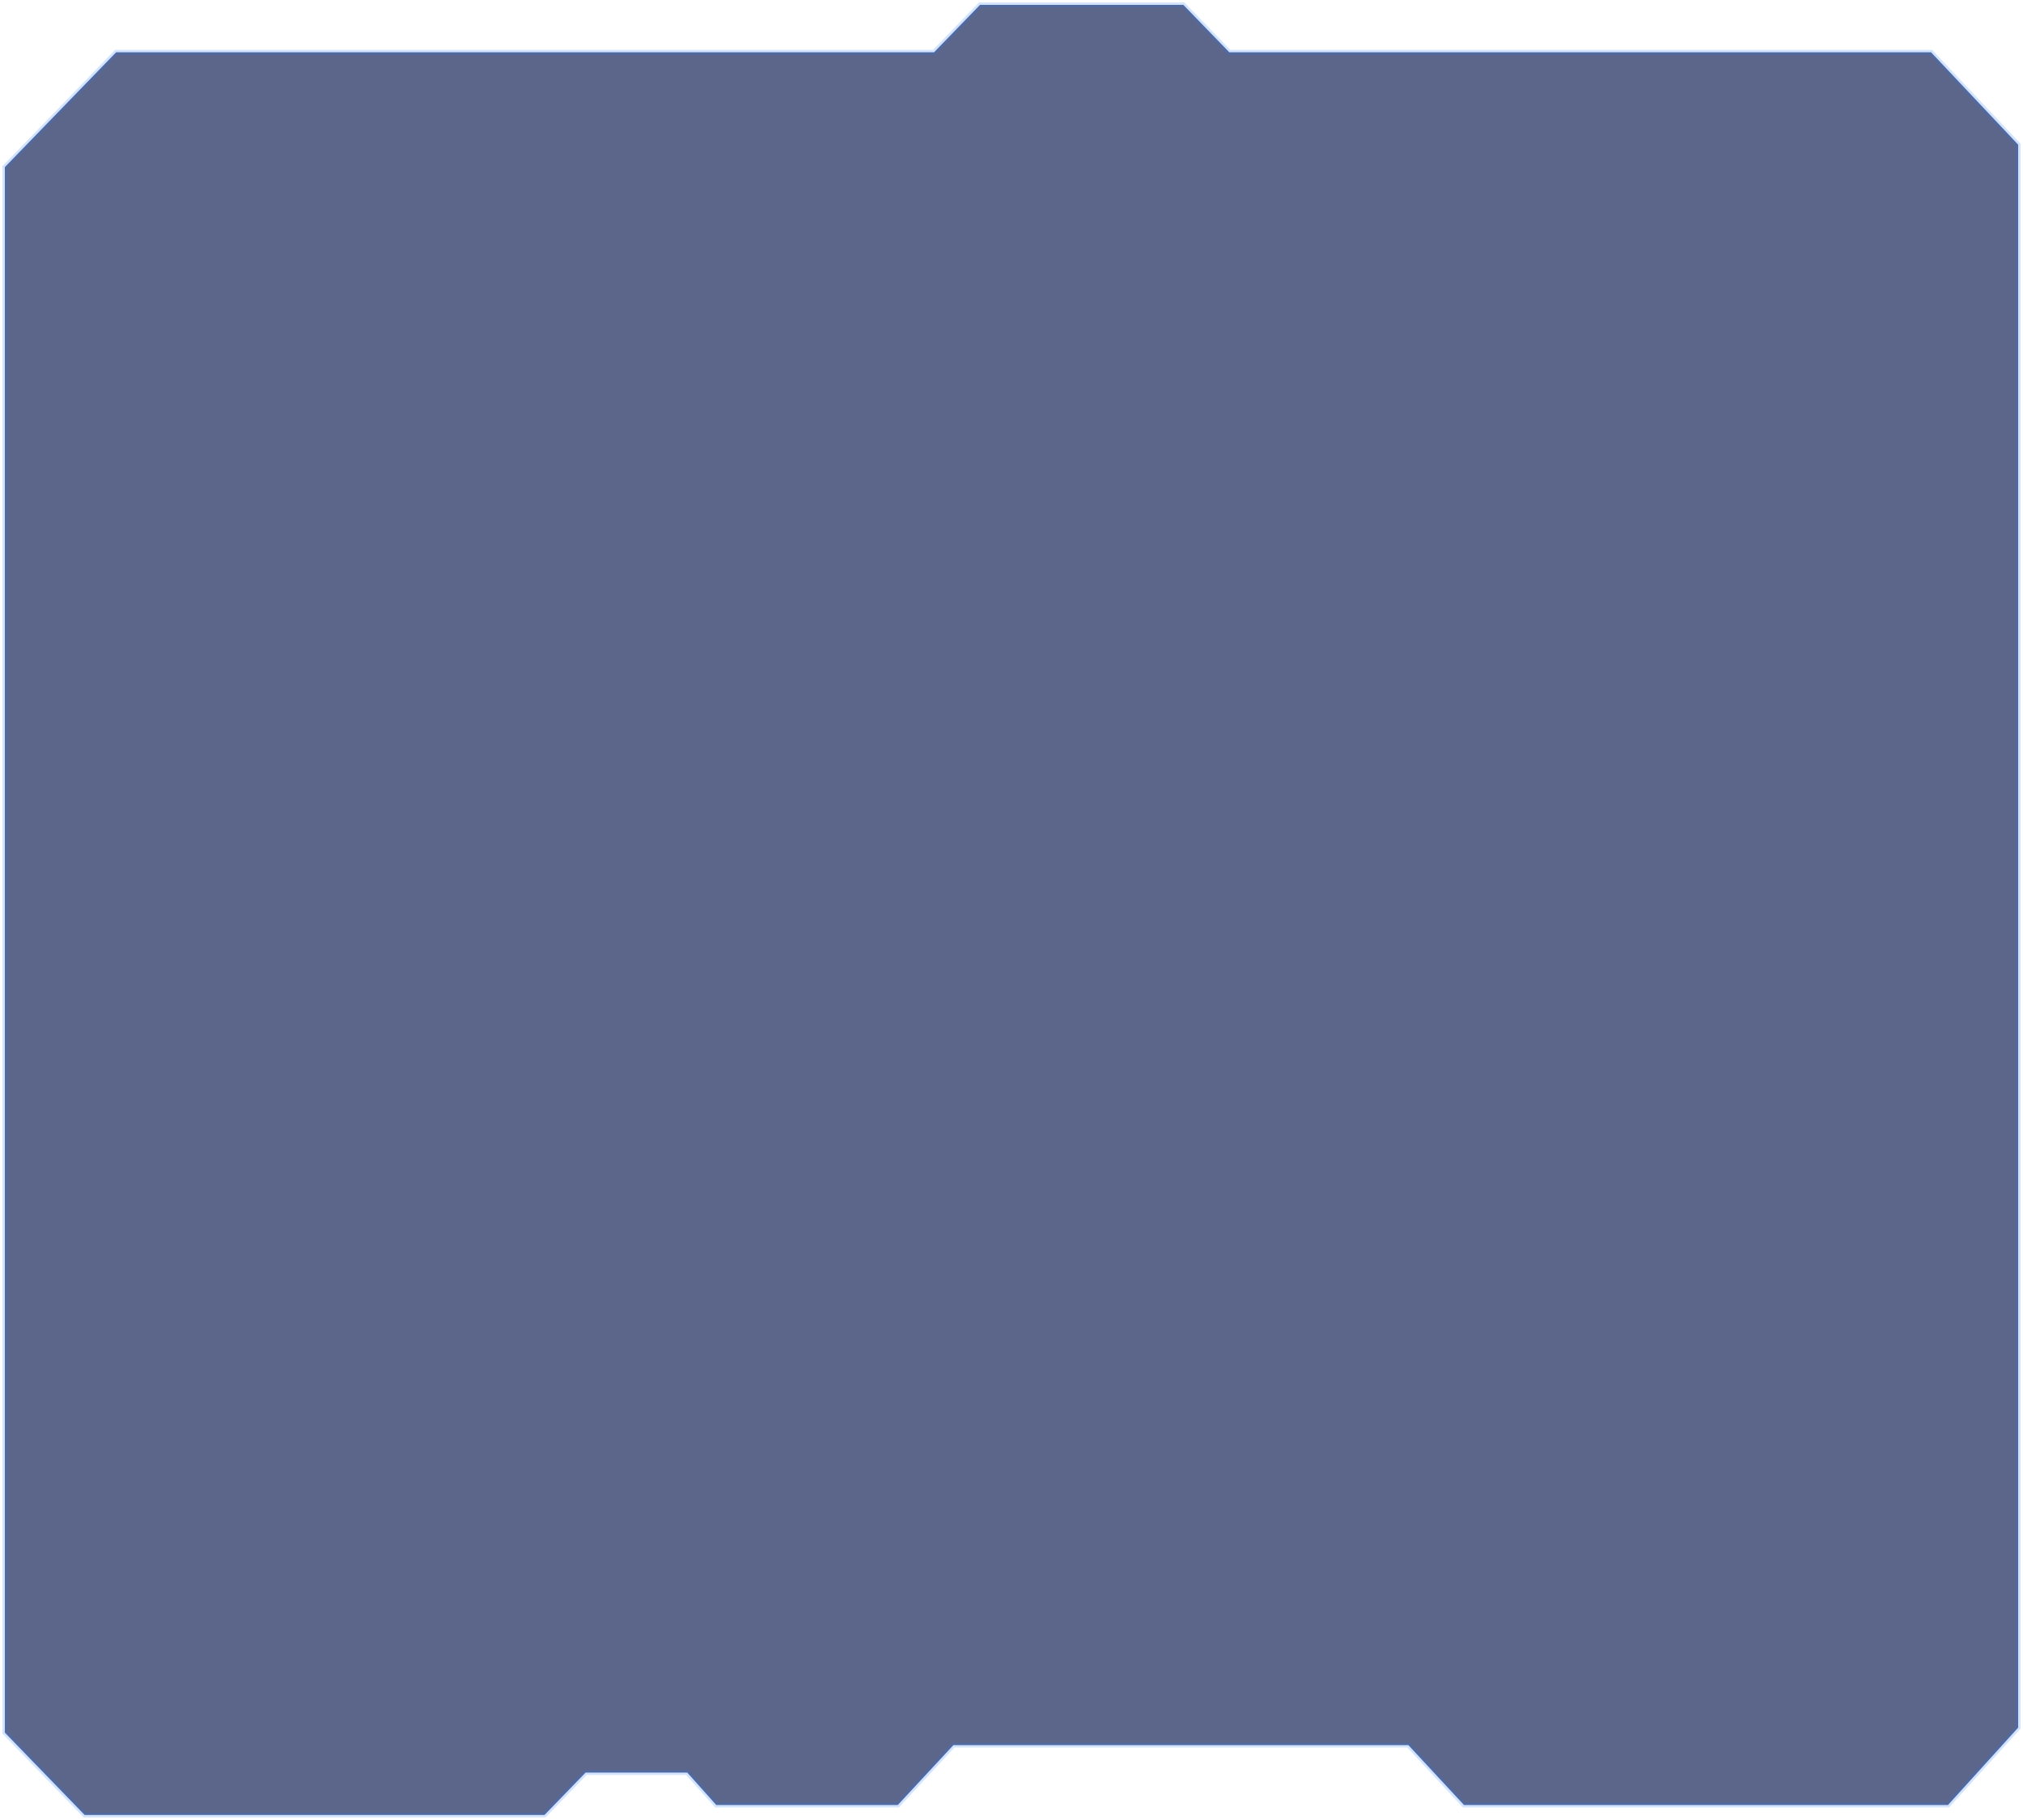 <svg width="418" height="376" fill="none" xmlns="http://www.w3.org/2000/svg"><path d="M1 34.531v323.446L17.5 375h95l8.5-8.77h21l6 6.707h37.5l11.5-12.381h94l11.5 12.381h100l14.5-15.992V29.888l-18-19.087H254L244.5 1h-42l-9.5 9.801H24L1 34.531z" fill="#112054" fill-opacity=".68" stroke="#217AFF" stroke-opacity=".2"/></svg>
